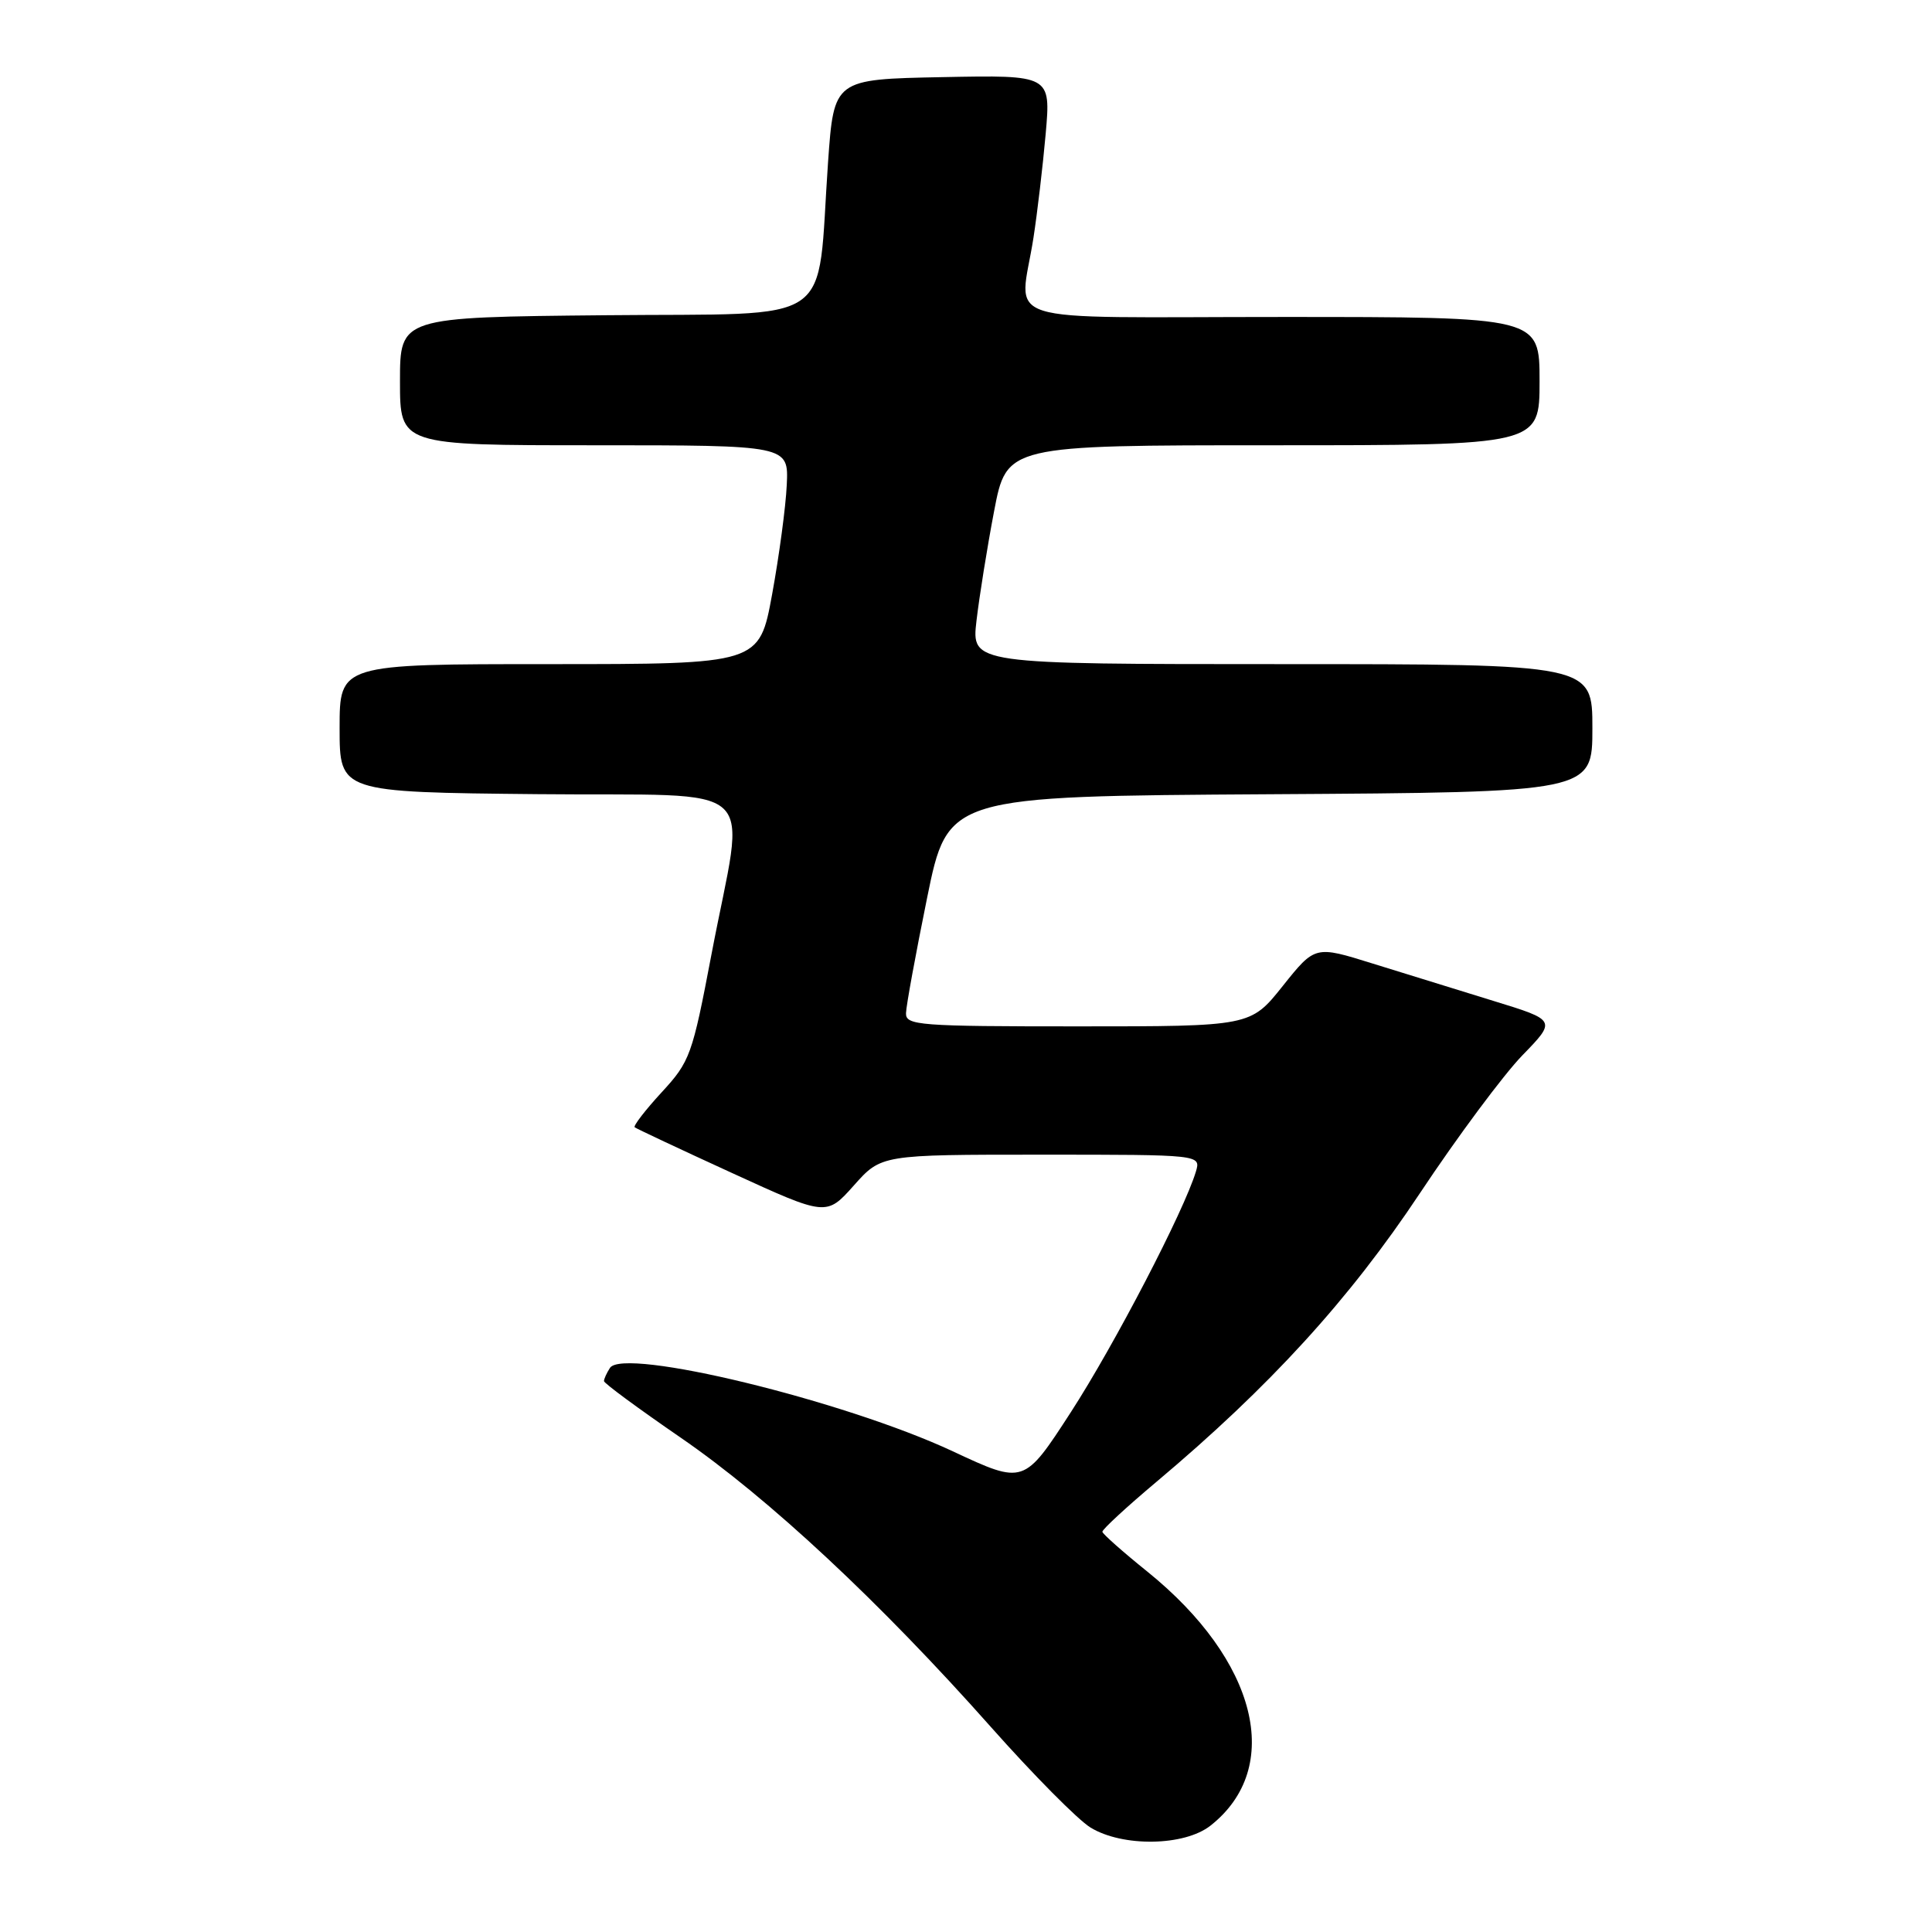 <?xml version="1.0" encoding="UTF-8" standalone="no"?>
<!DOCTYPE svg PUBLIC "-//W3C//DTD SVG 1.1//EN" "http://www.w3.org/Graphics/SVG/1.1/DTD/svg11.dtd" >
<svg xmlns="http://www.w3.org/2000/svg" xmlns:xlink="http://www.w3.org/1999/xlink" version="1.1" viewBox="0 0 256 256">
 <g >
 <path fill="currentColor"
d=" M 160.39 241.91 C 170.15 234.23 166.61 220.01 152.01 208.23 C 148.78 205.63 146.11 203.26 146.07 202.97 C 146.03 202.68 149.26 199.69 153.25 196.34 C 168.28 183.70 178.78 172.20 188.13 158.13 C 193.11 150.63 199.23 142.41 201.71 139.85 C 206.24 135.19 206.24 135.19 197.87 132.62 C 193.27 131.20 186.07 128.97 181.87 127.67 C 174.25 125.29 174.25 125.29 169.97 130.65 C 165.70 136.00 165.70 136.00 142.85 136.00 C 121.74 136.00 120.00 135.87 120.05 134.25 C 120.07 133.29 121.33 126.42 122.84 119.00 C 125.59 105.50 125.59 105.50 168.29 105.24 C 211.00 104.98 211.00 104.98 211.00 96.49 C 211.00 88.00 211.00 88.00 169.86 88.00 C 128.72 88.00 128.72 88.00 129.39 82.25 C 129.76 79.09 130.80 72.56 131.72 67.75 C 133.39 59.00 133.39 59.00 168.69 59.00 C 204.00 59.00 204.00 59.00 204.00 50.50 C 204.00 42.00 204.00 42.00 170.00 42.00 C 131.13 42.00 135.12 43.27 136.94 31.50 C 137.45 28.20 138.18 22.00 138.56 17.72 C 139.24 9.94 139.24 9.94 124.87 10.22 C 110.50 10.50 110.50 10.50 109.72 21.50 C 108.17 43.63 111.32 41.46 80.23 41.77 C 53.00 42.03 53.00 42.03 53.00 50.52 C 53.00 59.00 53.00 59.00 78.75 59.00 C 104.50 59.00 104.50 59.00 104.25 64.25 C 104.12 67.14 103.24 73.66 102.31 78.75 C 100.61 88.00 100.61 88.00 72.80 88.00 C 45.00 88.00 45.00 88.00 45.00 96.48 C 45.00 104.97 45.00 104.97 71.25 105.23 C 101.64 105.54 98.75 102.88 94.27 126.48 C 91.73 139.84 91.44 140.65 87.66 144.75 C 85.49 147.11 83.89 149.19 84.10 149.37 C 84.32 149.55 90.12 152.28 97.00 155.43 C 109.50 161.16 109.50 161.16 113.14 157.08 C 116.77 153.00 116.77 153.00 137.95 153.00 C 159.13 153.00 159.13 153.00 158.46 155.25 C 156.90 160.44 147.68 178.18 141.90 187.11 C 135.68 196.71 135.68 196.71 126.26 192.31 C 111.86 185.58 82.59 178.47 80.82 181.26 C 80.38 181.94 80.03 182.72 80.03 183.00 C 80.02 183.28 84.60 186.65 90.20 190.50 C 101.85 198.51 116.62 212.29 131.32 228.86 C 136.92 235.17 142.85 241.16 144.50 242.16 C 148.76 244.76 156.93 244.63 160.39 241.91 Z "/>
</g>
</svg>